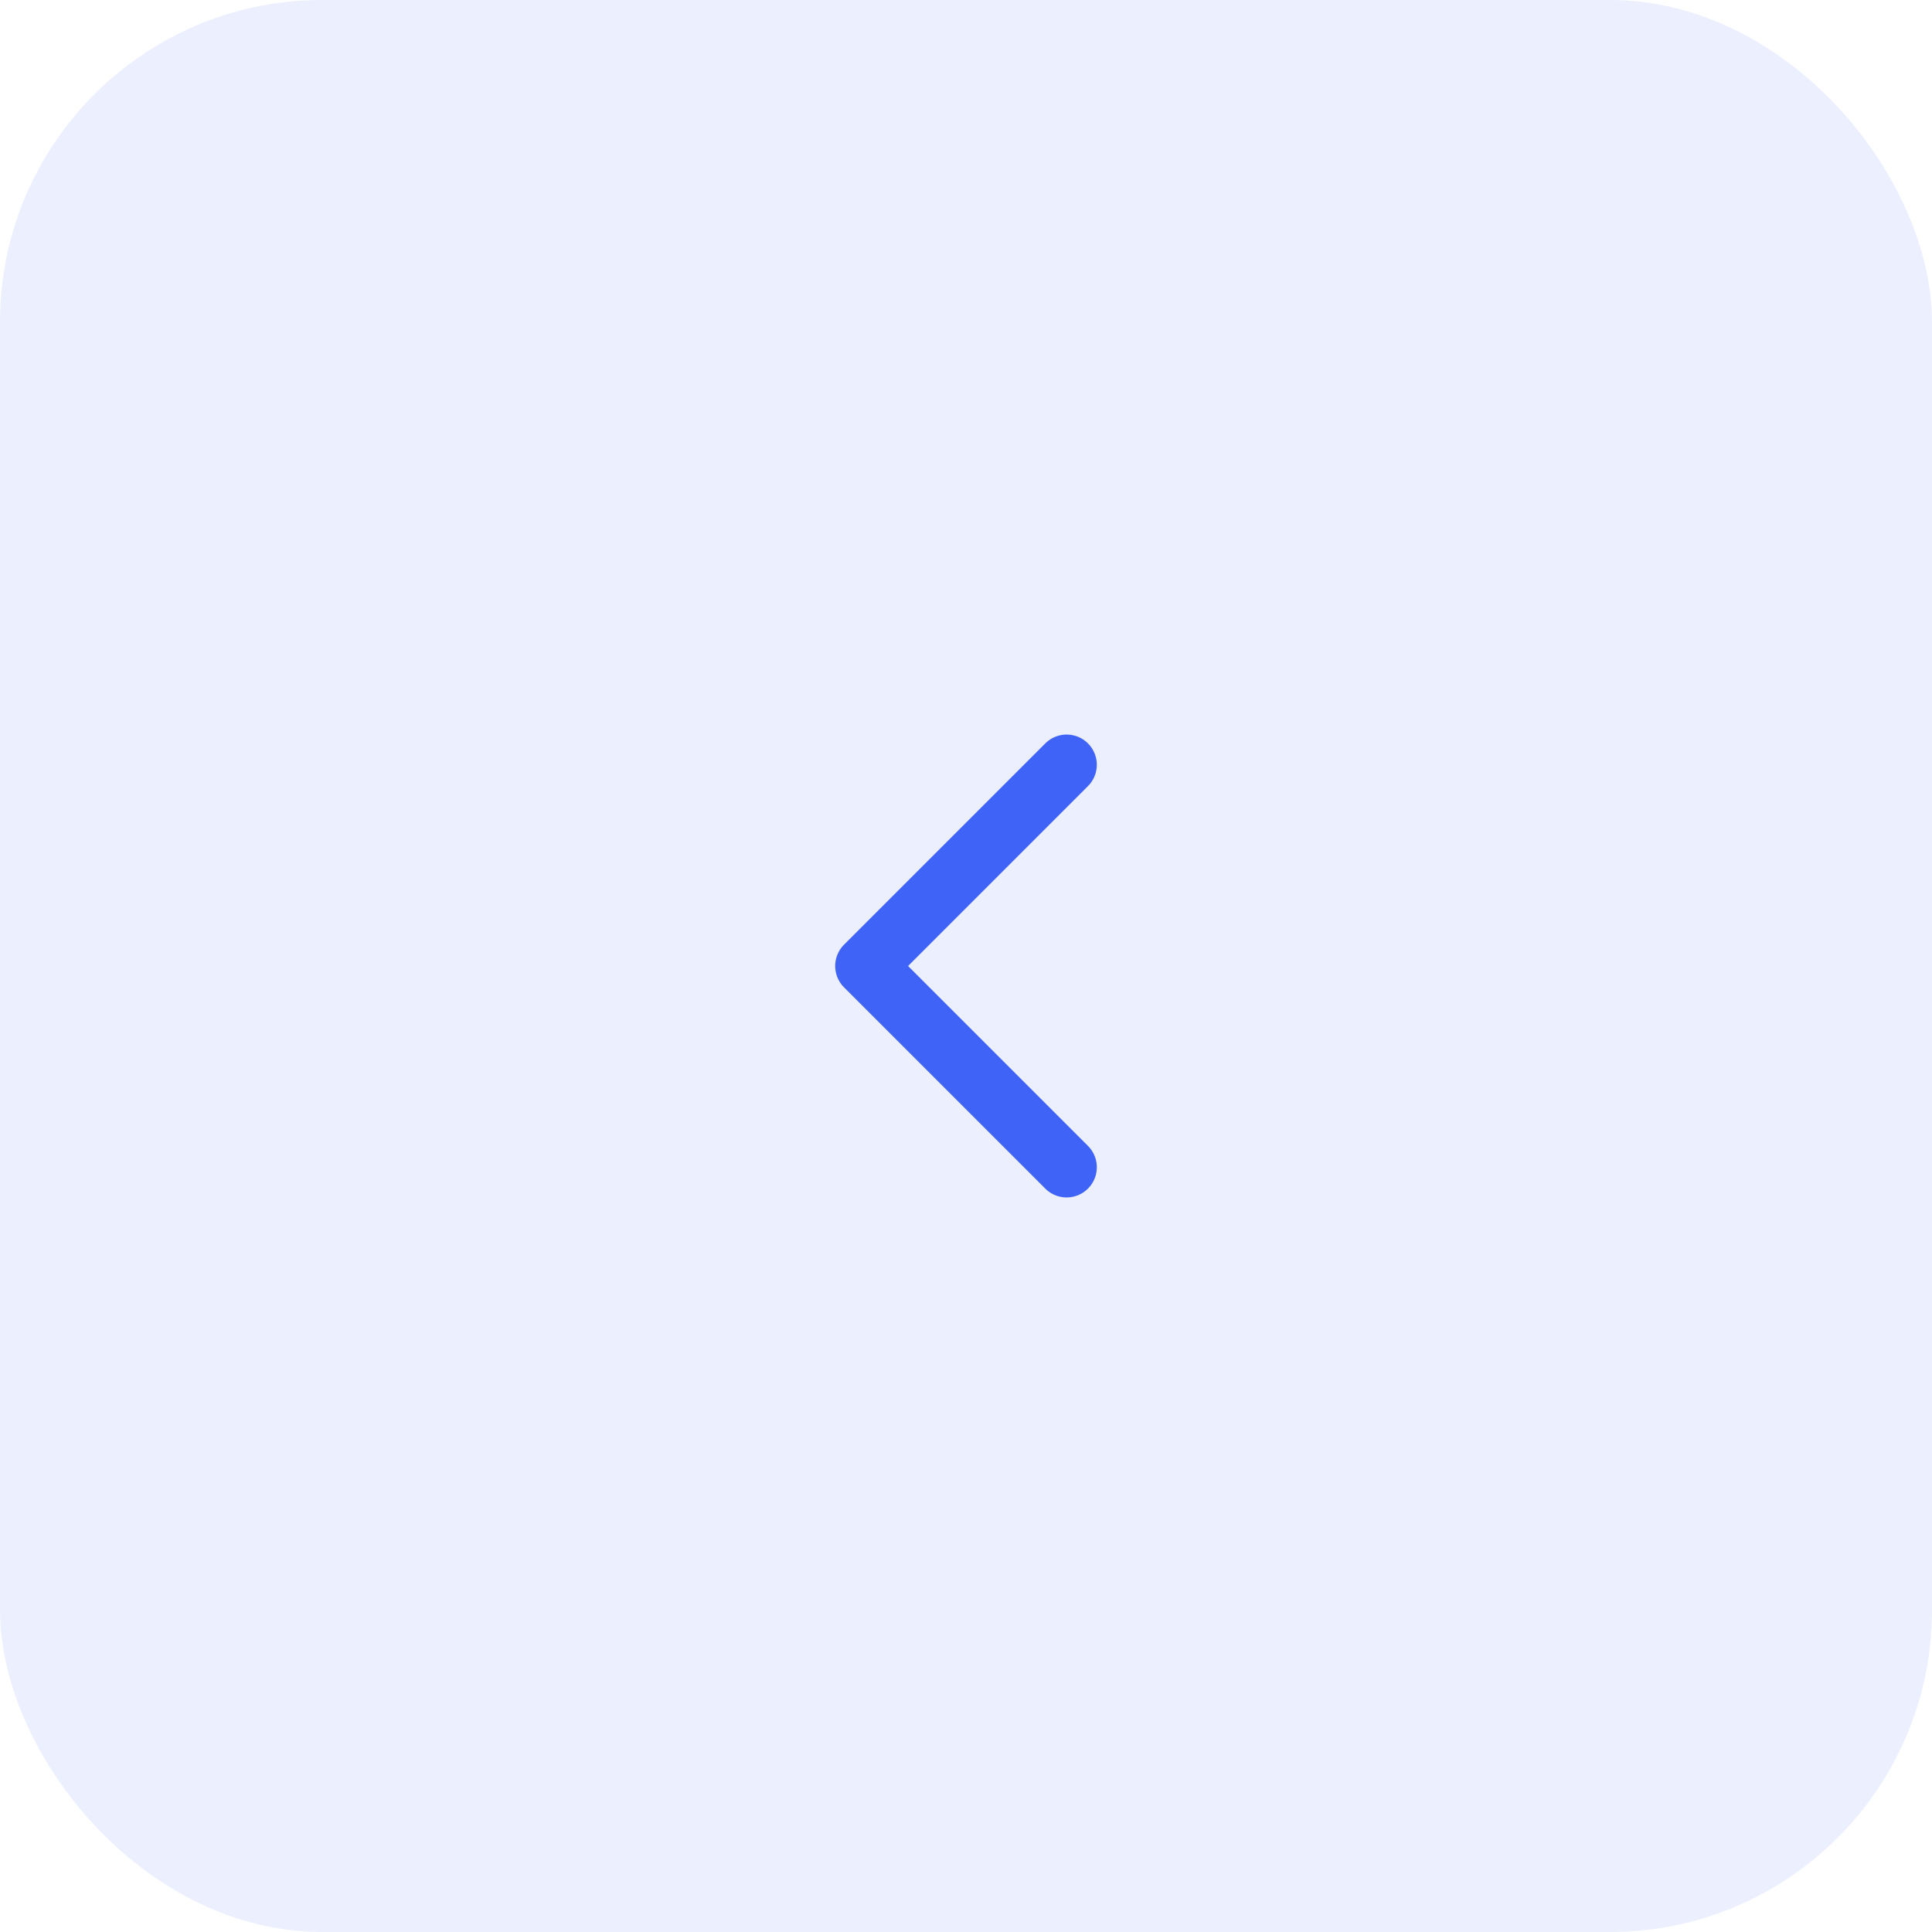 <svg width="48" height="48" viewBox="0 0 48 48" fill="none" xmlns="http://www.w3.org/2000/svg">
<rect width="48" height="48" rx="8" fill="#3E63F6" fill-opacity="0.1"/>
<g clip-path="url(#clip0_1449_11914)">
<path d="M26.5 19L21.5 24L26.5 29" stroke="#3E63F6" stroke-width="1.5" stroke-linecap="round" stroke-linejoin="round"/>
</g>
<defs>
<clipPath id="clip0_1449_11914">
<rect width="20" height="20" fill="white" transform="translate(34 14) rotate(90)"/>
</clipPath>
</defs>
</svg>
